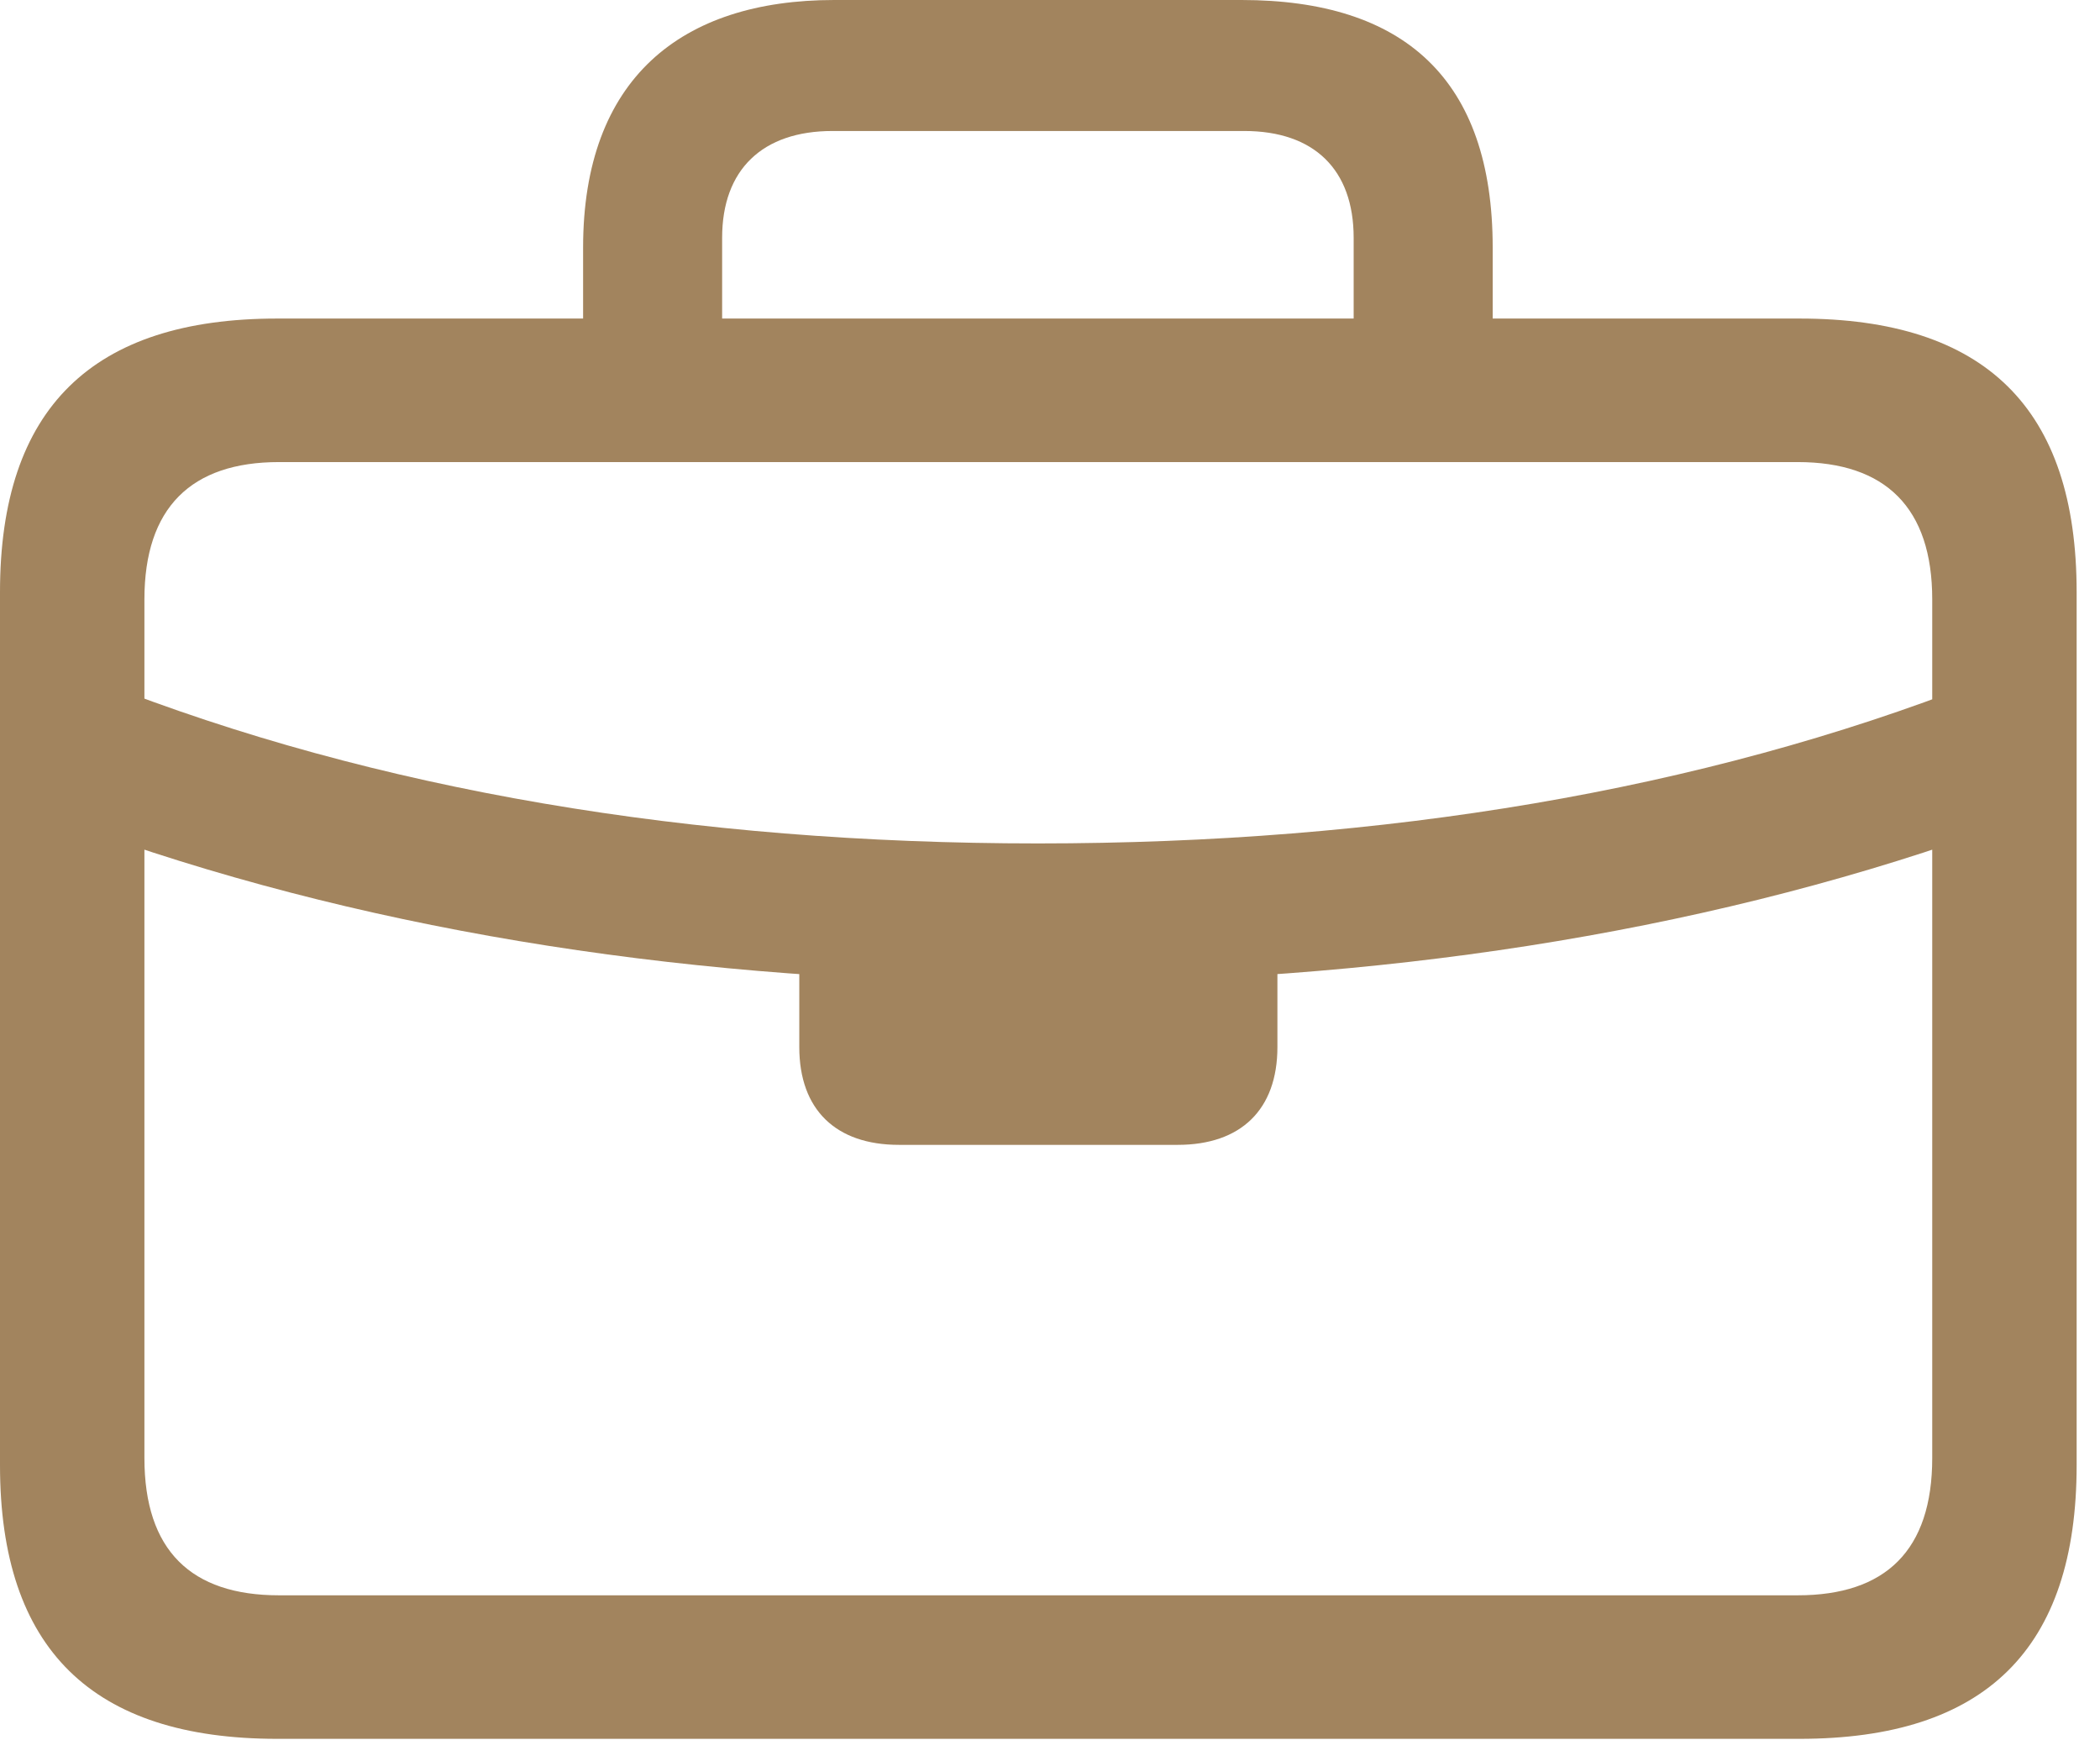 <?xml version="1.0" encoding="UTF-8"?>
<!--Generator: Apple Native CoreSVG 326-->
<!DOCTYPE svg
PUBLIC "-//W3C//DTD SVG 1.1//EN"
       "http://www.w3.org/Graphics/SVG/1.1/DTD/svg11.dtd">
<svg version="1.1" xmlns="http://www.w3.org/2000/svg" xmlns:xlink="http://www.w3.org/1999/xlink" viewBox="0 0 32.006 26.51">
 <g>
  <rect height="26.51" opacity="0" width="32.006" x="0" y="0"/>
  <path d="M1.518 12.715C5.824 14.232 10.678 14.971 15.818 14.971C20.973 14.971 25.826 14.232 30.133 12.715L30.119 10.404C25.922 12.045 21.096 12.852 15.818 12.852C10.555 12.852 5.729 12.045 1.531 10.391ZM13.699 17.445L17.951 17.445C18.908 17.445 19.469 16.912 19.469 15.955L19.469 13.85L12.182 13.85L12.182 15.955C12.182 16.912 12.742 17.445 13.699 17.445ZM4.225 26.496L27.426 26.496C30.256 26.496 31.65 25.129 31.65 22.326L31.65 9.023C31.65 6.221 30.256 4.854 27.426 4.854L4.225 4.854C1.408 4.854 0 6.221 0 9.023L0 22.326C0 25.129 1.408 26.496 4.225 26.496ZM4.252 24.309C2.912 24.309 2.201 23.625 2.201 22.217L2.201 9.133C2.201 7.738 2.912 7.041 4.252 7.041L27.398 7.041C28.738 7.041 29.449 7.738 29.449 9.133L29.449 22.217C29.449 23.625 28.738 24.309 27.398 24.309ZM8.887 6.043L11.006 6.043L11.006 3.623C11.006 2.584 11.621 1.996 12.688 1.996L18.963 1.996C20.029 1.996 20.631 2.584 20.631 3.623L20.631 6.016L22.75 6.016L22.75 3.773C22.75 1.203 21.396 0 18.922 0L12.715 0C10.377 0 8.887 1.203 8.887 3.773Z" fill="#a2845e"/>
 </g>
</svg>

